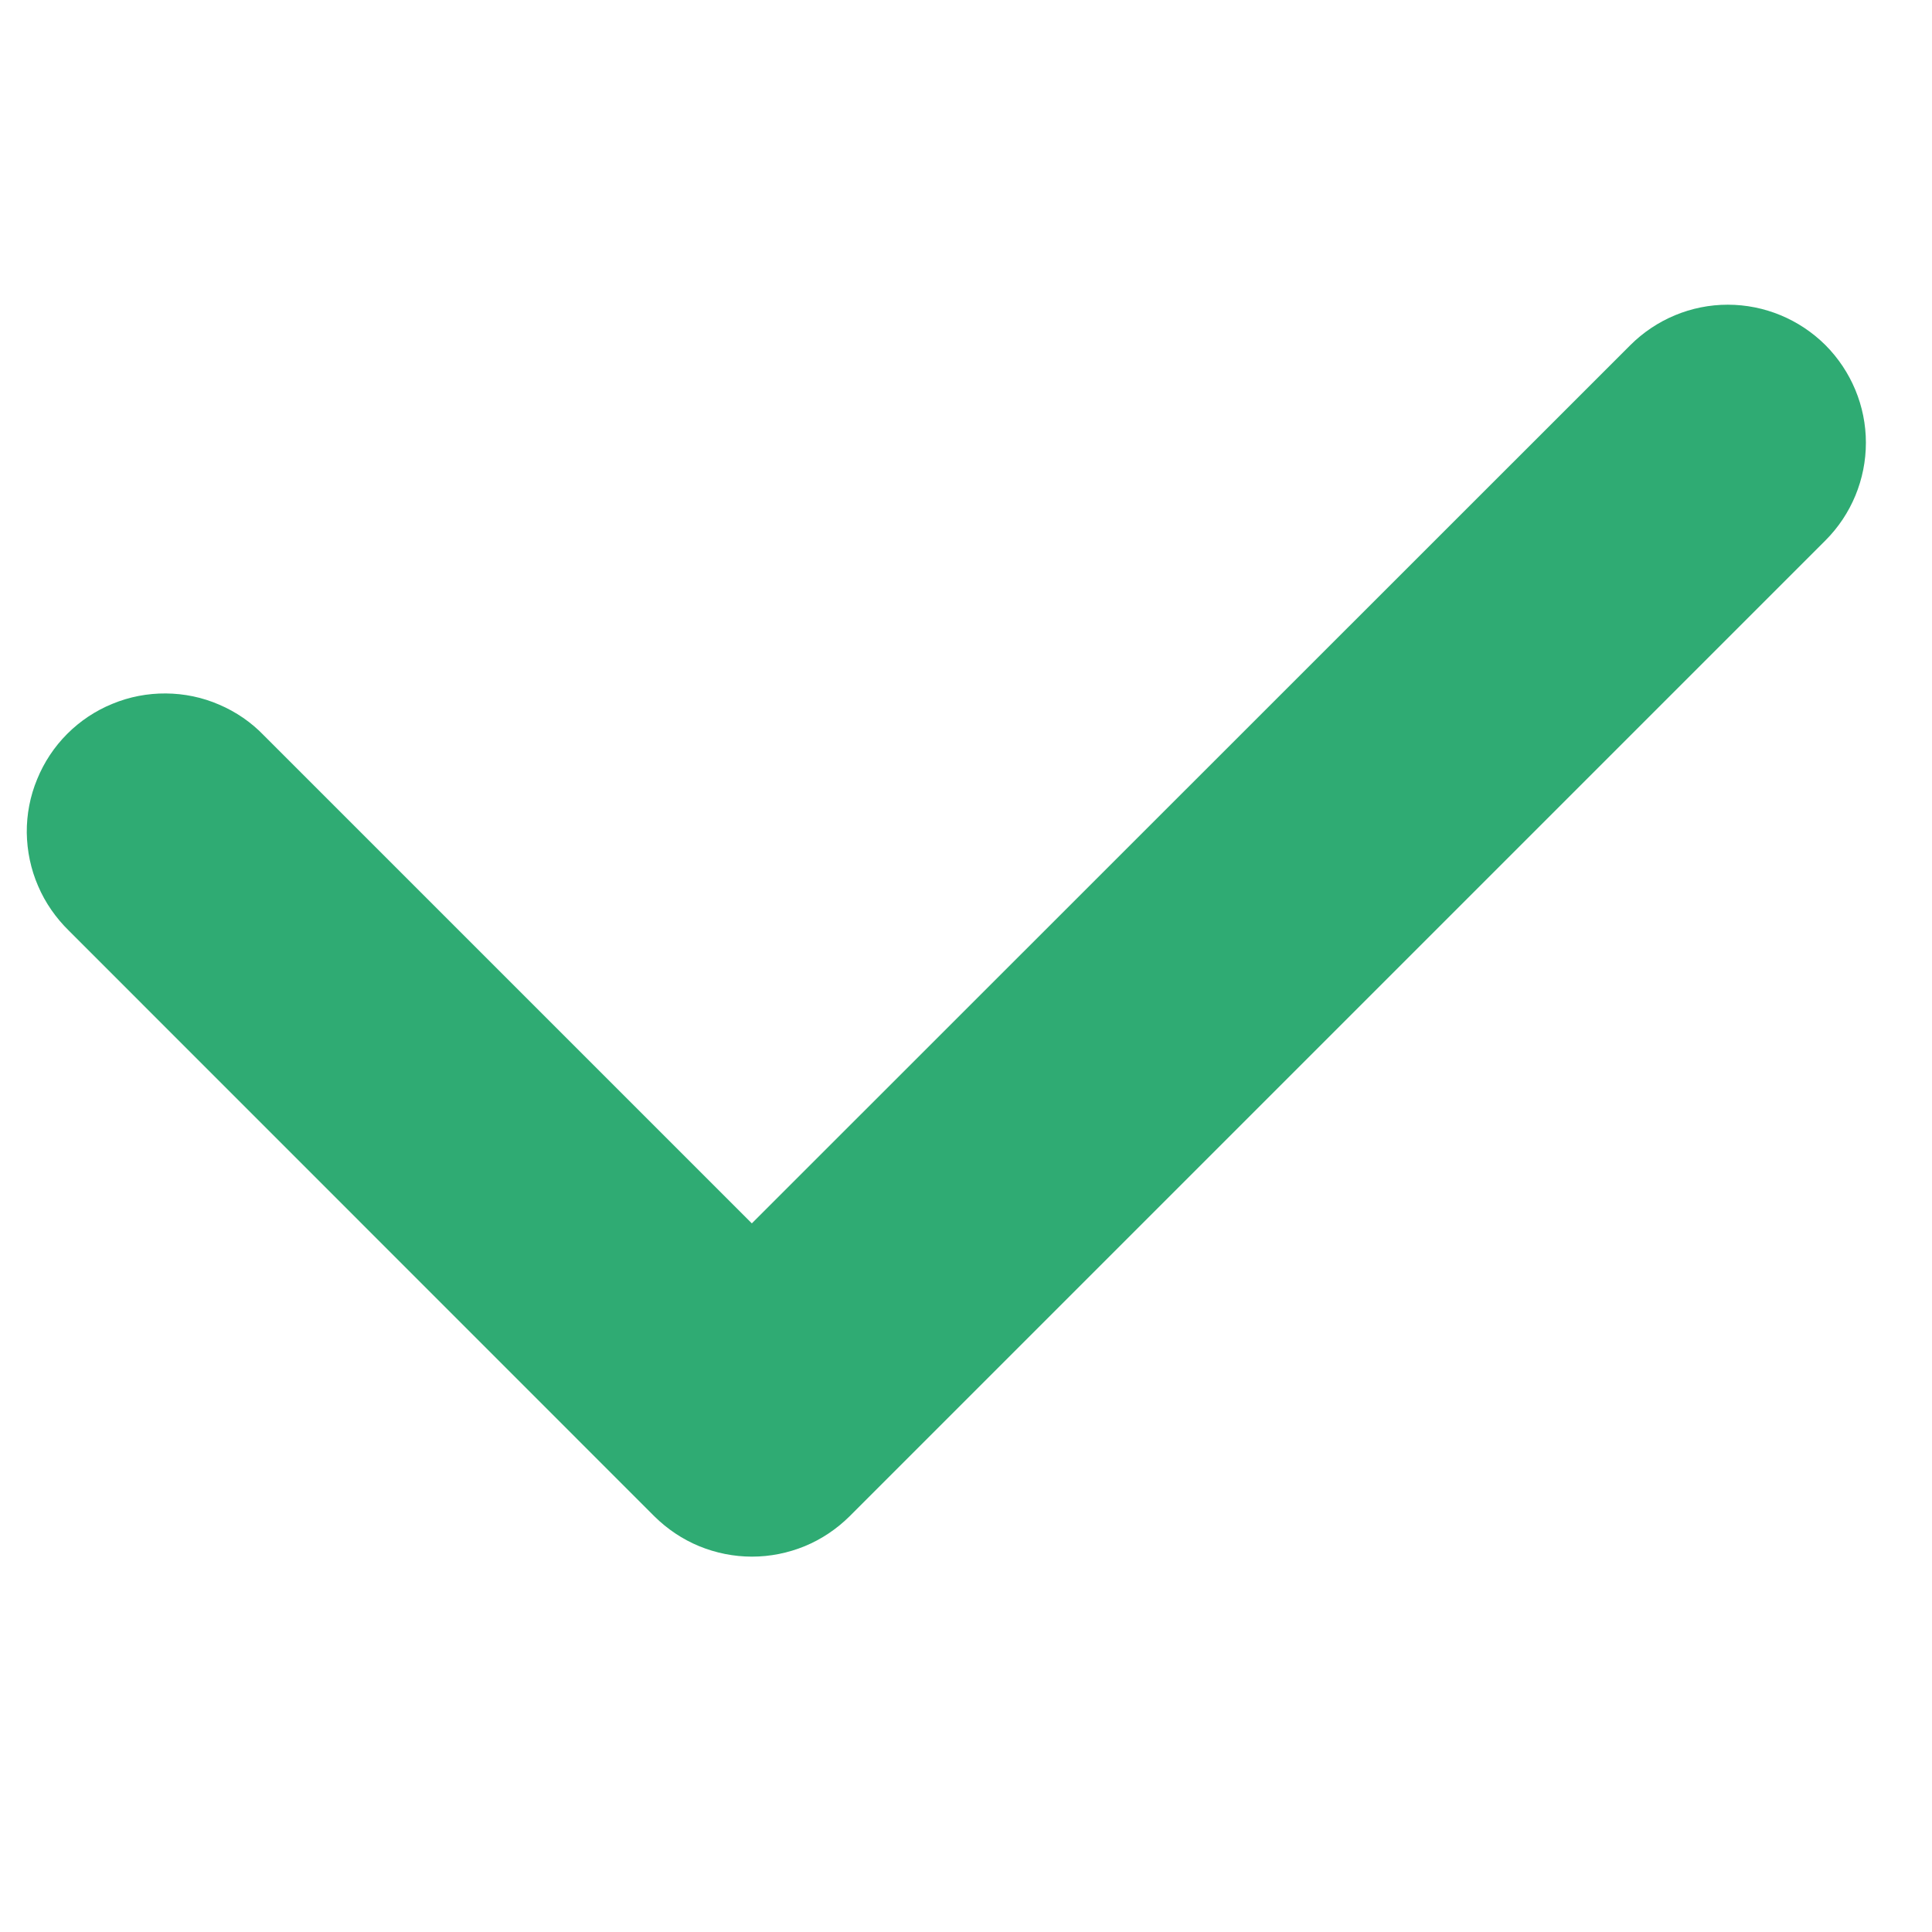 <svg width="20" height="20" viewBox="0 0 14 10" fill="none" xmlns="http://www.w3.org/2000/svg">
<path d="M5.449 9.28C5.318 9.28 5.188 9.254 5.066 9.204C4.945 9.154 4.835 9.08 4.742 8.988L0.5 4.745C0.405 4.652 0.328 4.542 0.276 4.42C0.223 4.298 0.196 4.167 0.194 4.034C0.193 3.901 0.218 3.77 0.269 3.647C0.319 3.524 0.393 3.412 0.487 3.318C0.581 3.224 0.692 3.15 0.815 3.1C0.938 3.049 1.07 3.024 1.202 3.025C1.335 3.026 1.466 3.053 1.588 3.106C1.71 3.158 1.821 3.234 1.913 3.33L5.448 6.865L11.813 0.502C12.001 0.314 12.255 0.208 12.52 0.208C12.786 0.208 13.04 0.314 13.228 0.501C13.415 0.689 13.521 0.943 13.521 1.208C13.521 1.473 13.416 1.728 13.228 1.916L6.156 8.988C6.063 9.08 5.953 9.154 5.832 9.204C5.71 9.254 5.58 9.28 5.449 9.28Z" fill="#2FAB73"/>
</svg>
